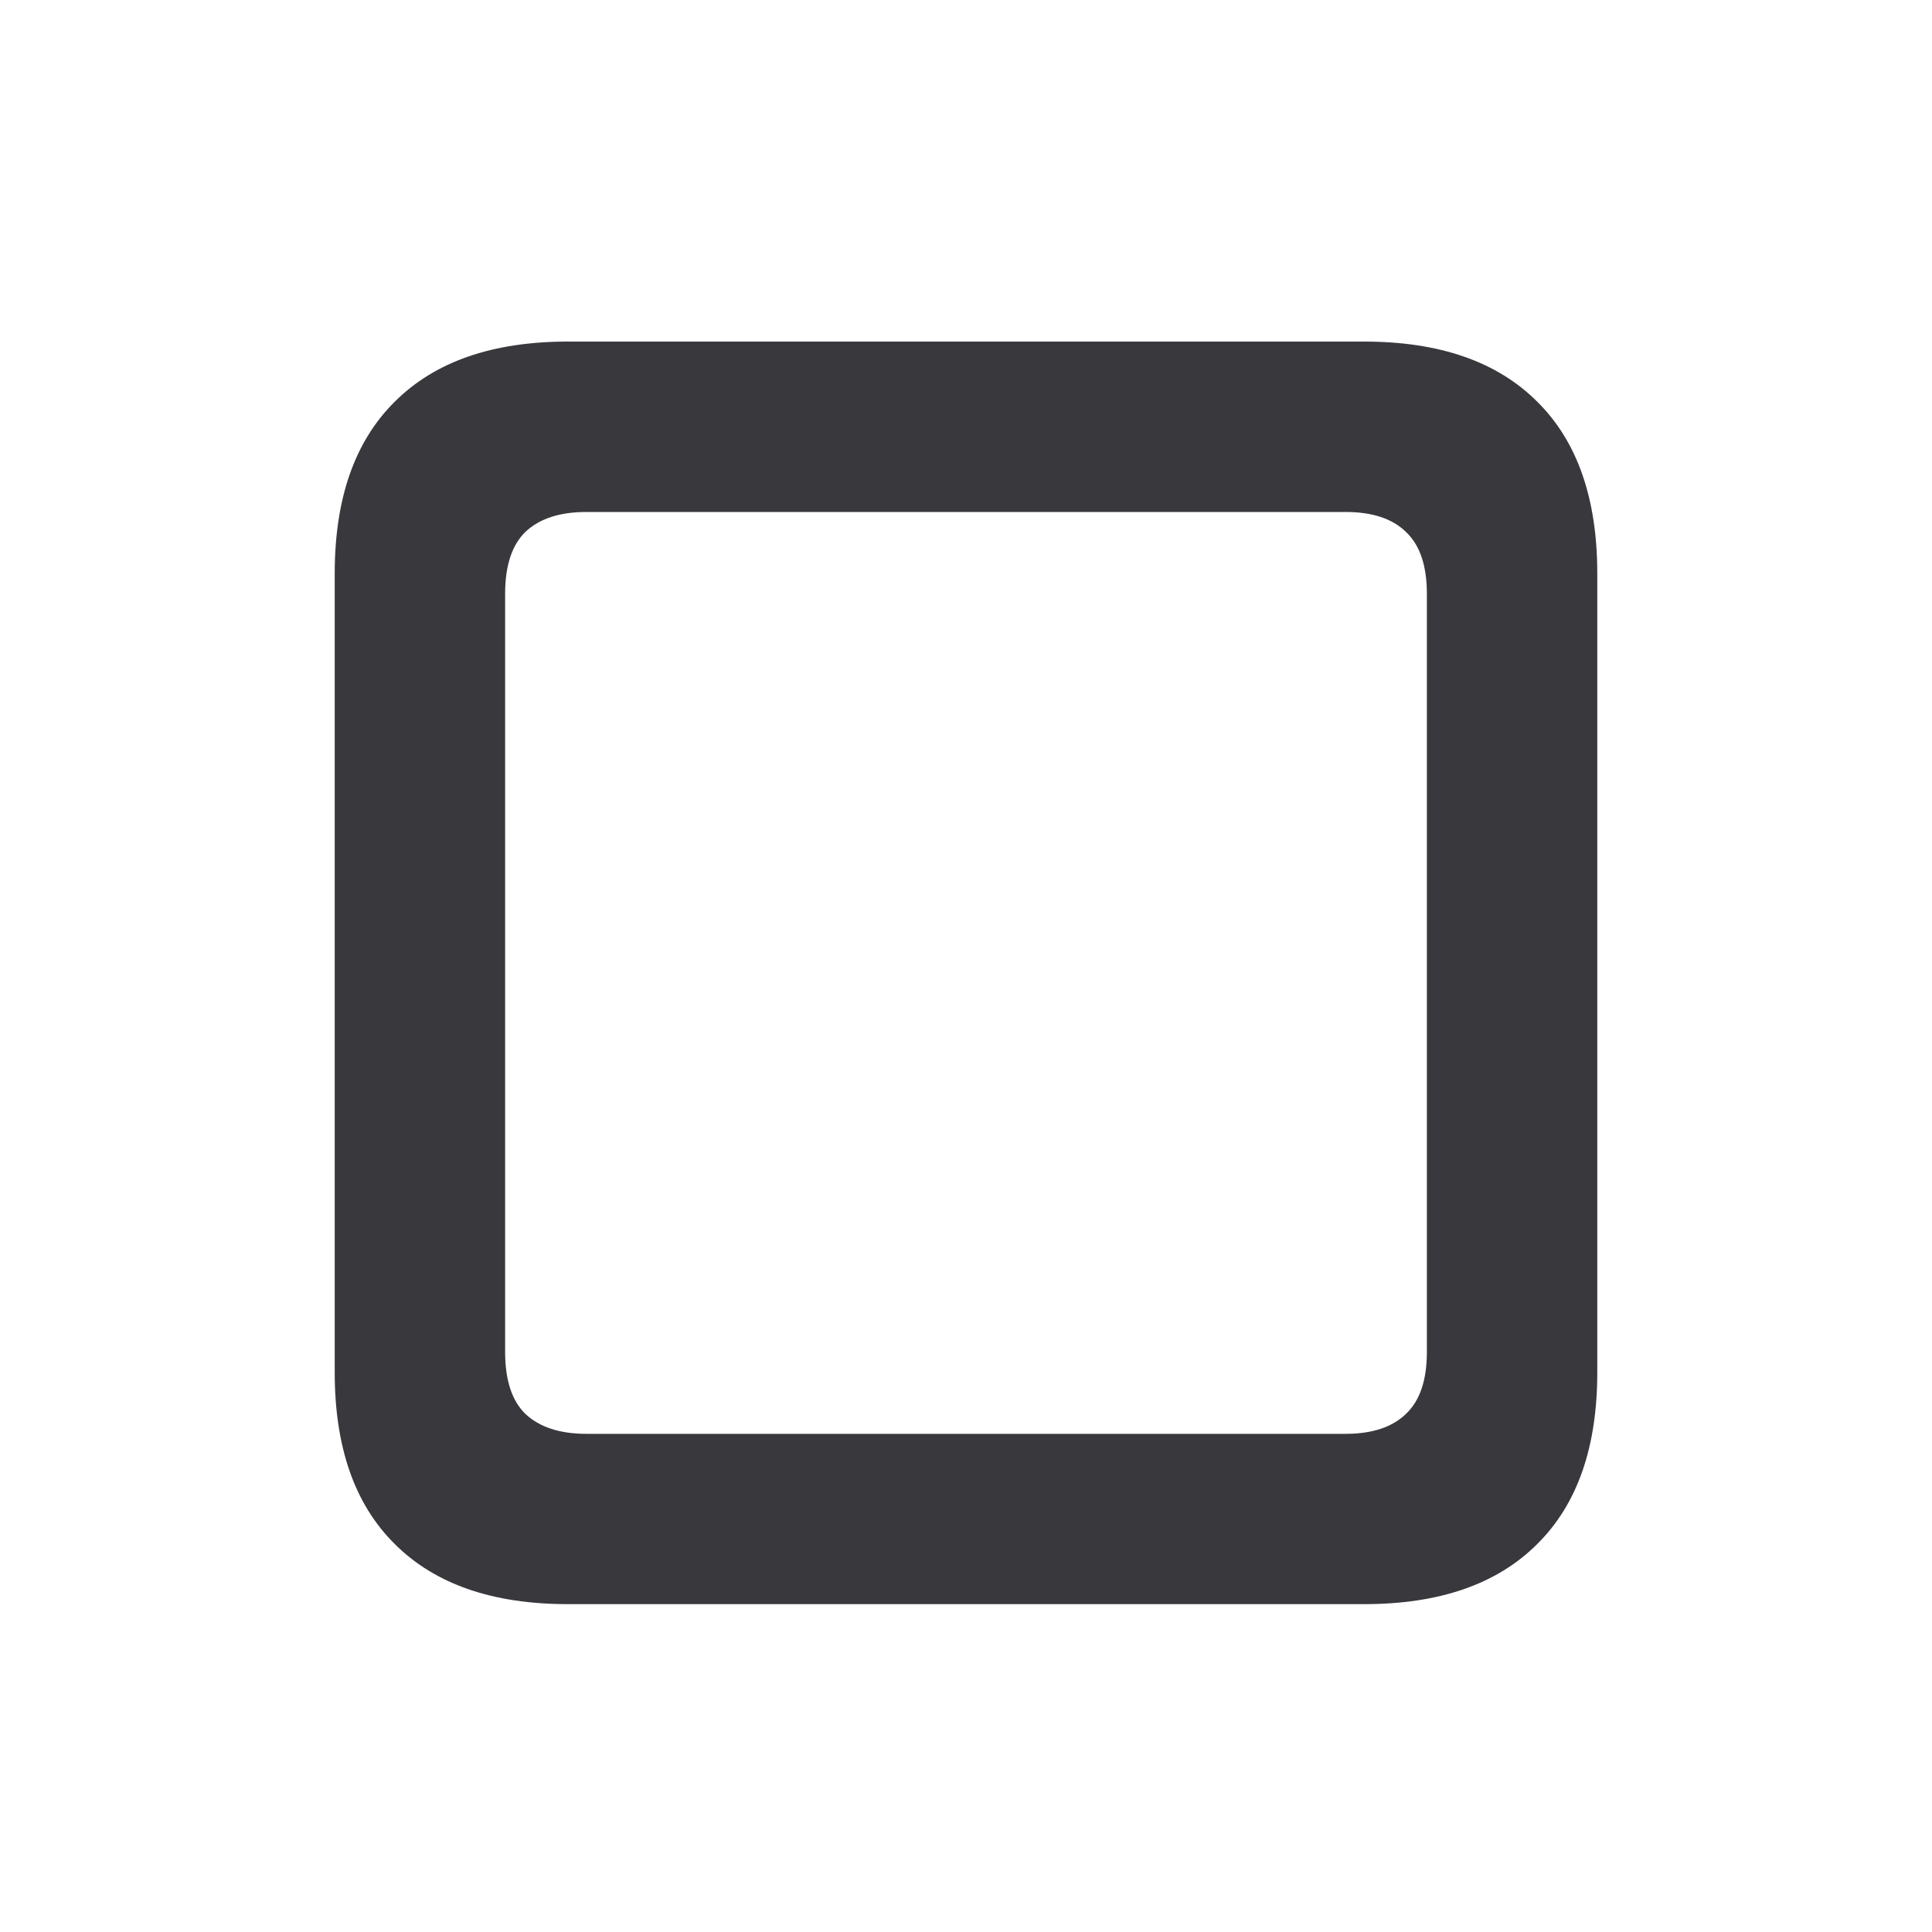 <svg width="20" height="20" viewBox="0 0 20 20" fill="none" xmlns="http://www.w3.org/2000/svg">
<g id="unchecked">
<path id="&#244;&#128;&#130;&#146;" d="M5.878 16.606H14.122C14.901 16.606 15.498 16.399 15.913 15.984C16.328 15.574 16.535 14.982 16.535 14.207V5.936C16.535 5.161 16.328 4.568 15.913 4.158C15.498 3.743 14.901 3.536 14.122 3.536H5.878C5.099 3.536 4.502 3.743 4.087 4.158C3.672 4.568 3.465 5.161 3.465 5.936V14.207C3.465 14.982 3.672 15.574 4.087 15.984C4.502 16.399 5.099 16.606 5.878 16.606ZM6.069 14.843C5.796 14.843 5.586 14.774 5.44 14.638C5.299 14.501 5.229 14.287 5.229 13.995V6.147C5.229 5.856 5.299 5.642 5.44 5.505C5.586 5.368 5.796 5.3 6.069 5.3H13.931C14.204 5.3 14.412 5.368 14.553 5.505C14.699 5.642 14.771 5.856 14.771 6.147V13.995C14.771 14.287 14.699 14.501 14.553 14.638C14.412 14.774 14.204 14.843 13.931 14.843H6.069Z" fill="#38383D"/>
</g>
</svg>
